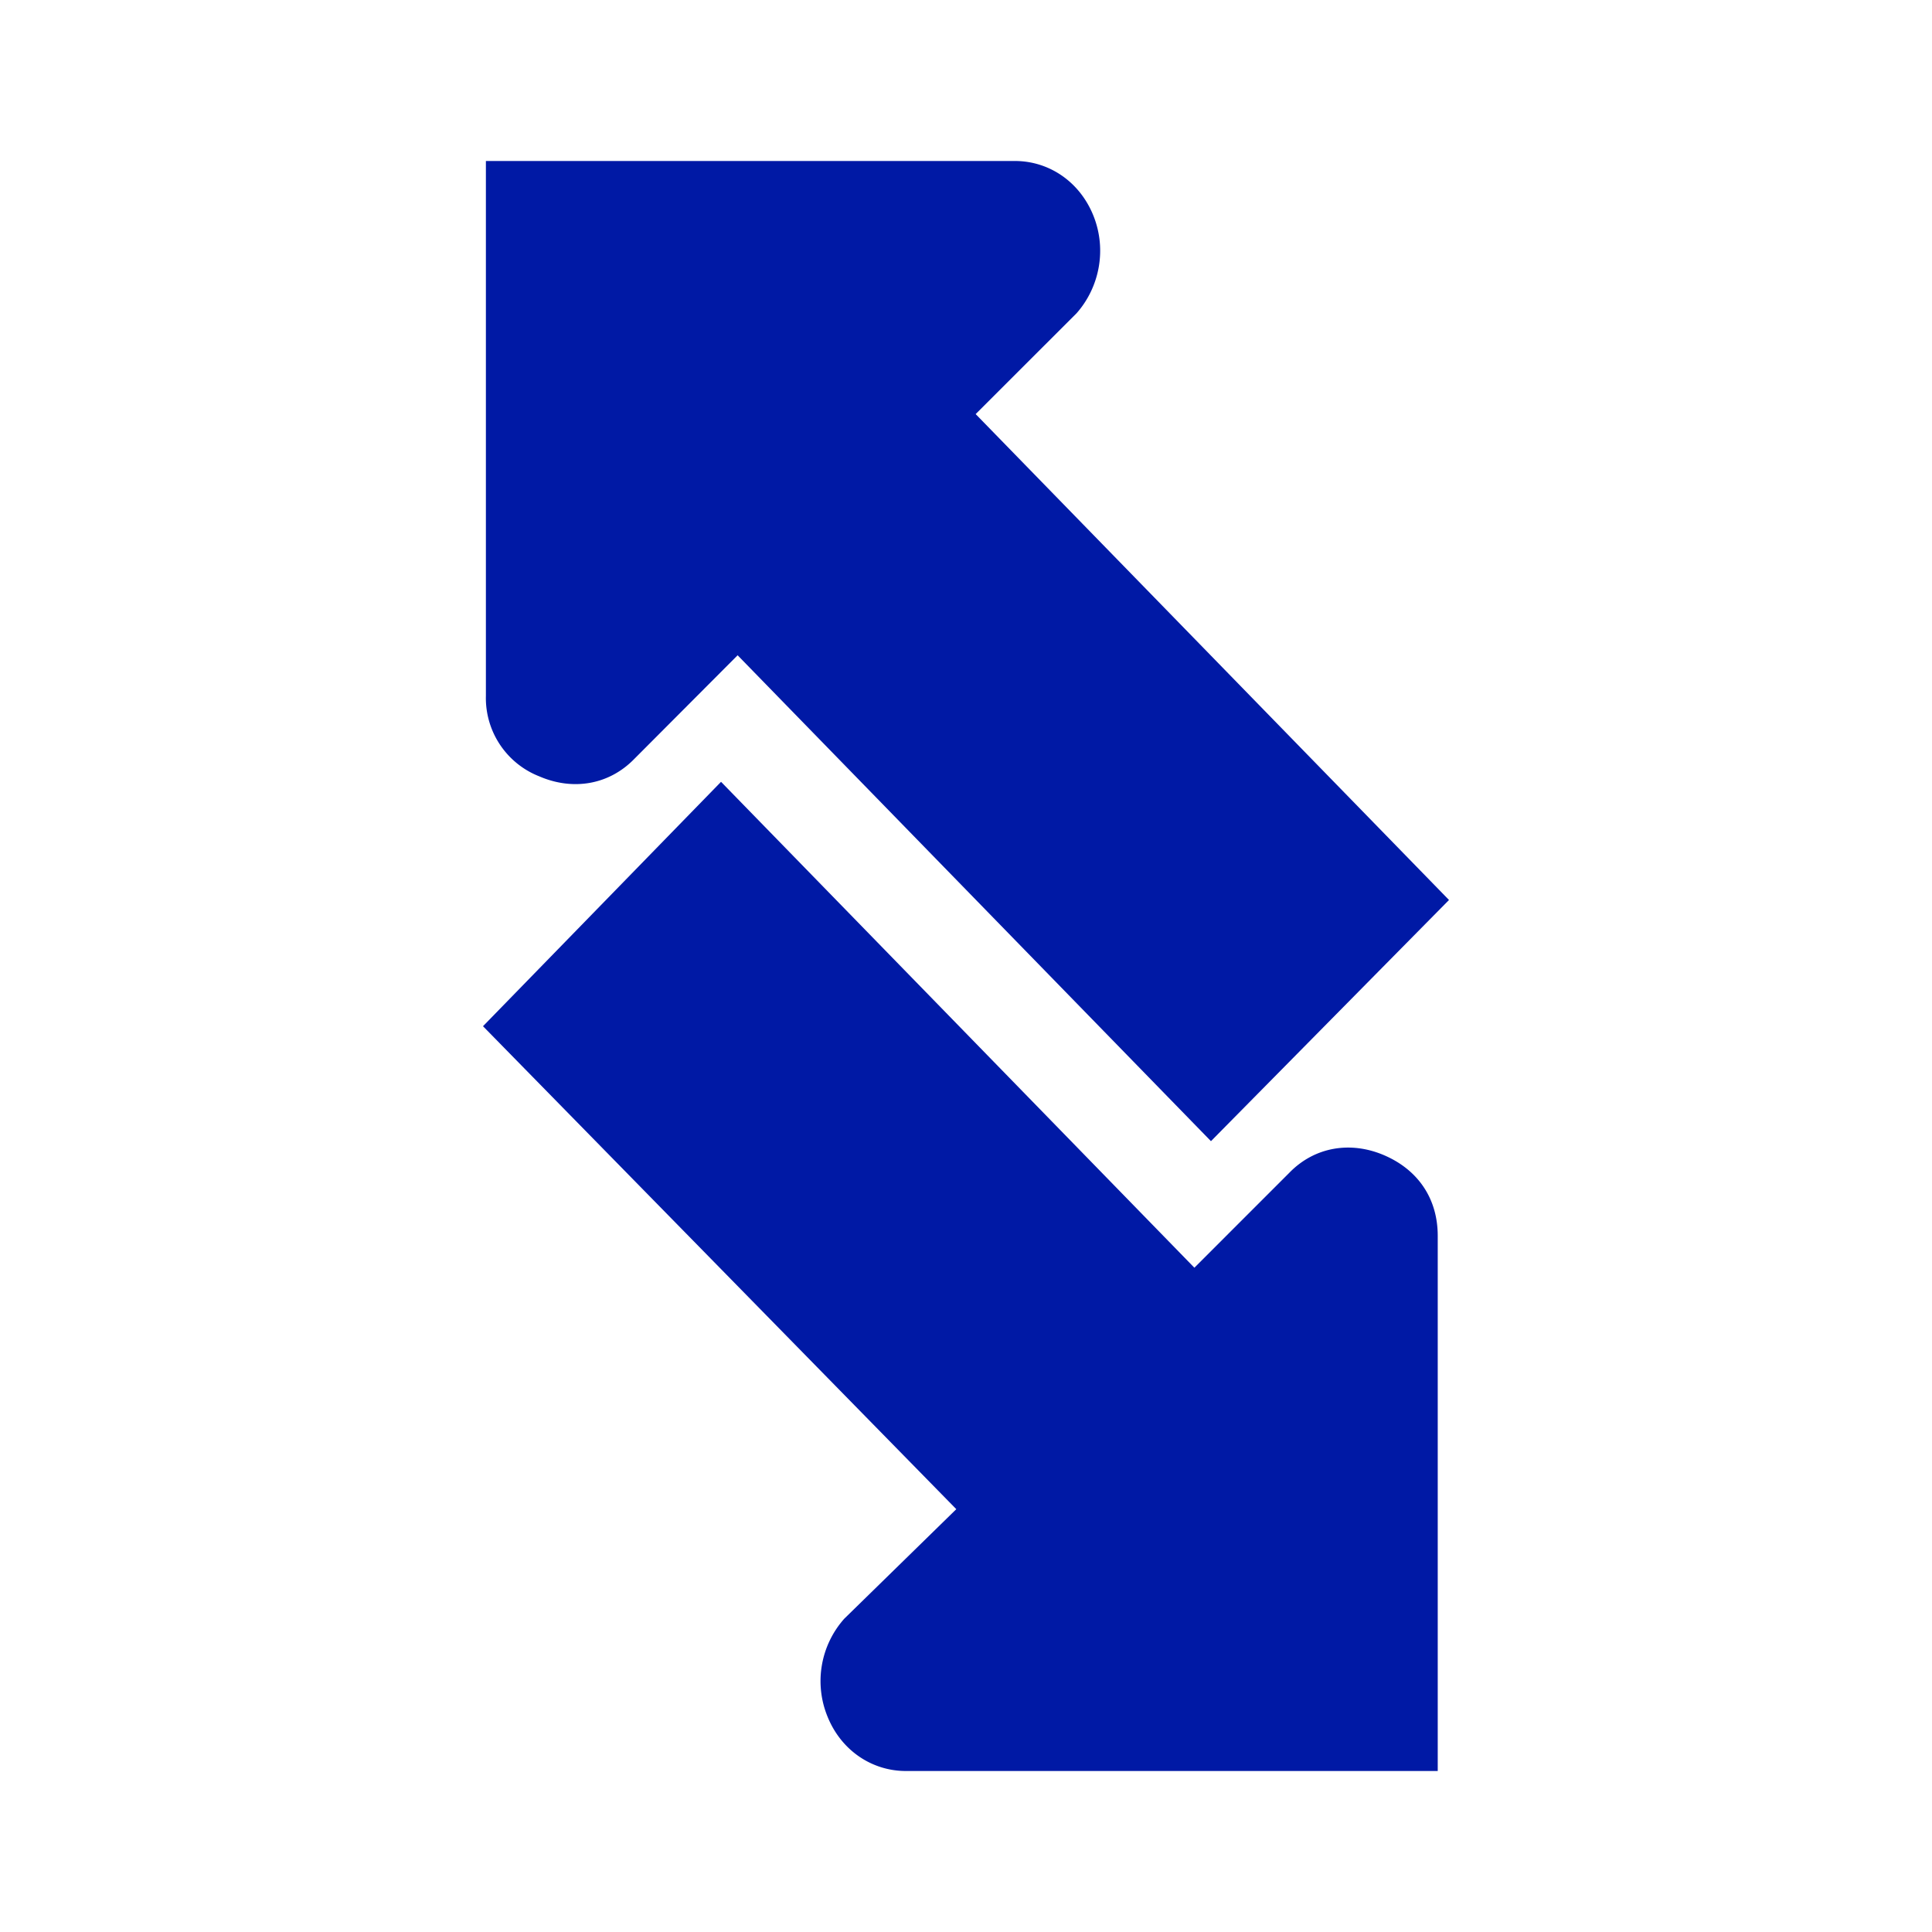 <svg width="24" height="24" xmlns="http://www.w3.org/2000/svg"><g fill="#0019A5" fill-rule="nonzero"><path d="m11.88 18.748-5.88-6 2.957-3.036 5.88 6.036 1.18-1.18c.315-.324.764-.396 1.18-.216.417.18.663.536.663 1V22h-6.608c-.417 0-.803-.252-.974-.68a1.165 1.165 0 0 1 .21-1.212l1.391-1.36Z"/><path d="M15.043 14.176 9.163 8.14 7.879 9.428c-.316.324-.764.396-1.18.216a1.045 1.045 0 0 1-.663-1V2h6.573c.417 0 .802.252.974.68.171.428.07.896-.21 1.212L12.12 5.144 18 11.18l-2.957 2.996Z"/></g></svg>